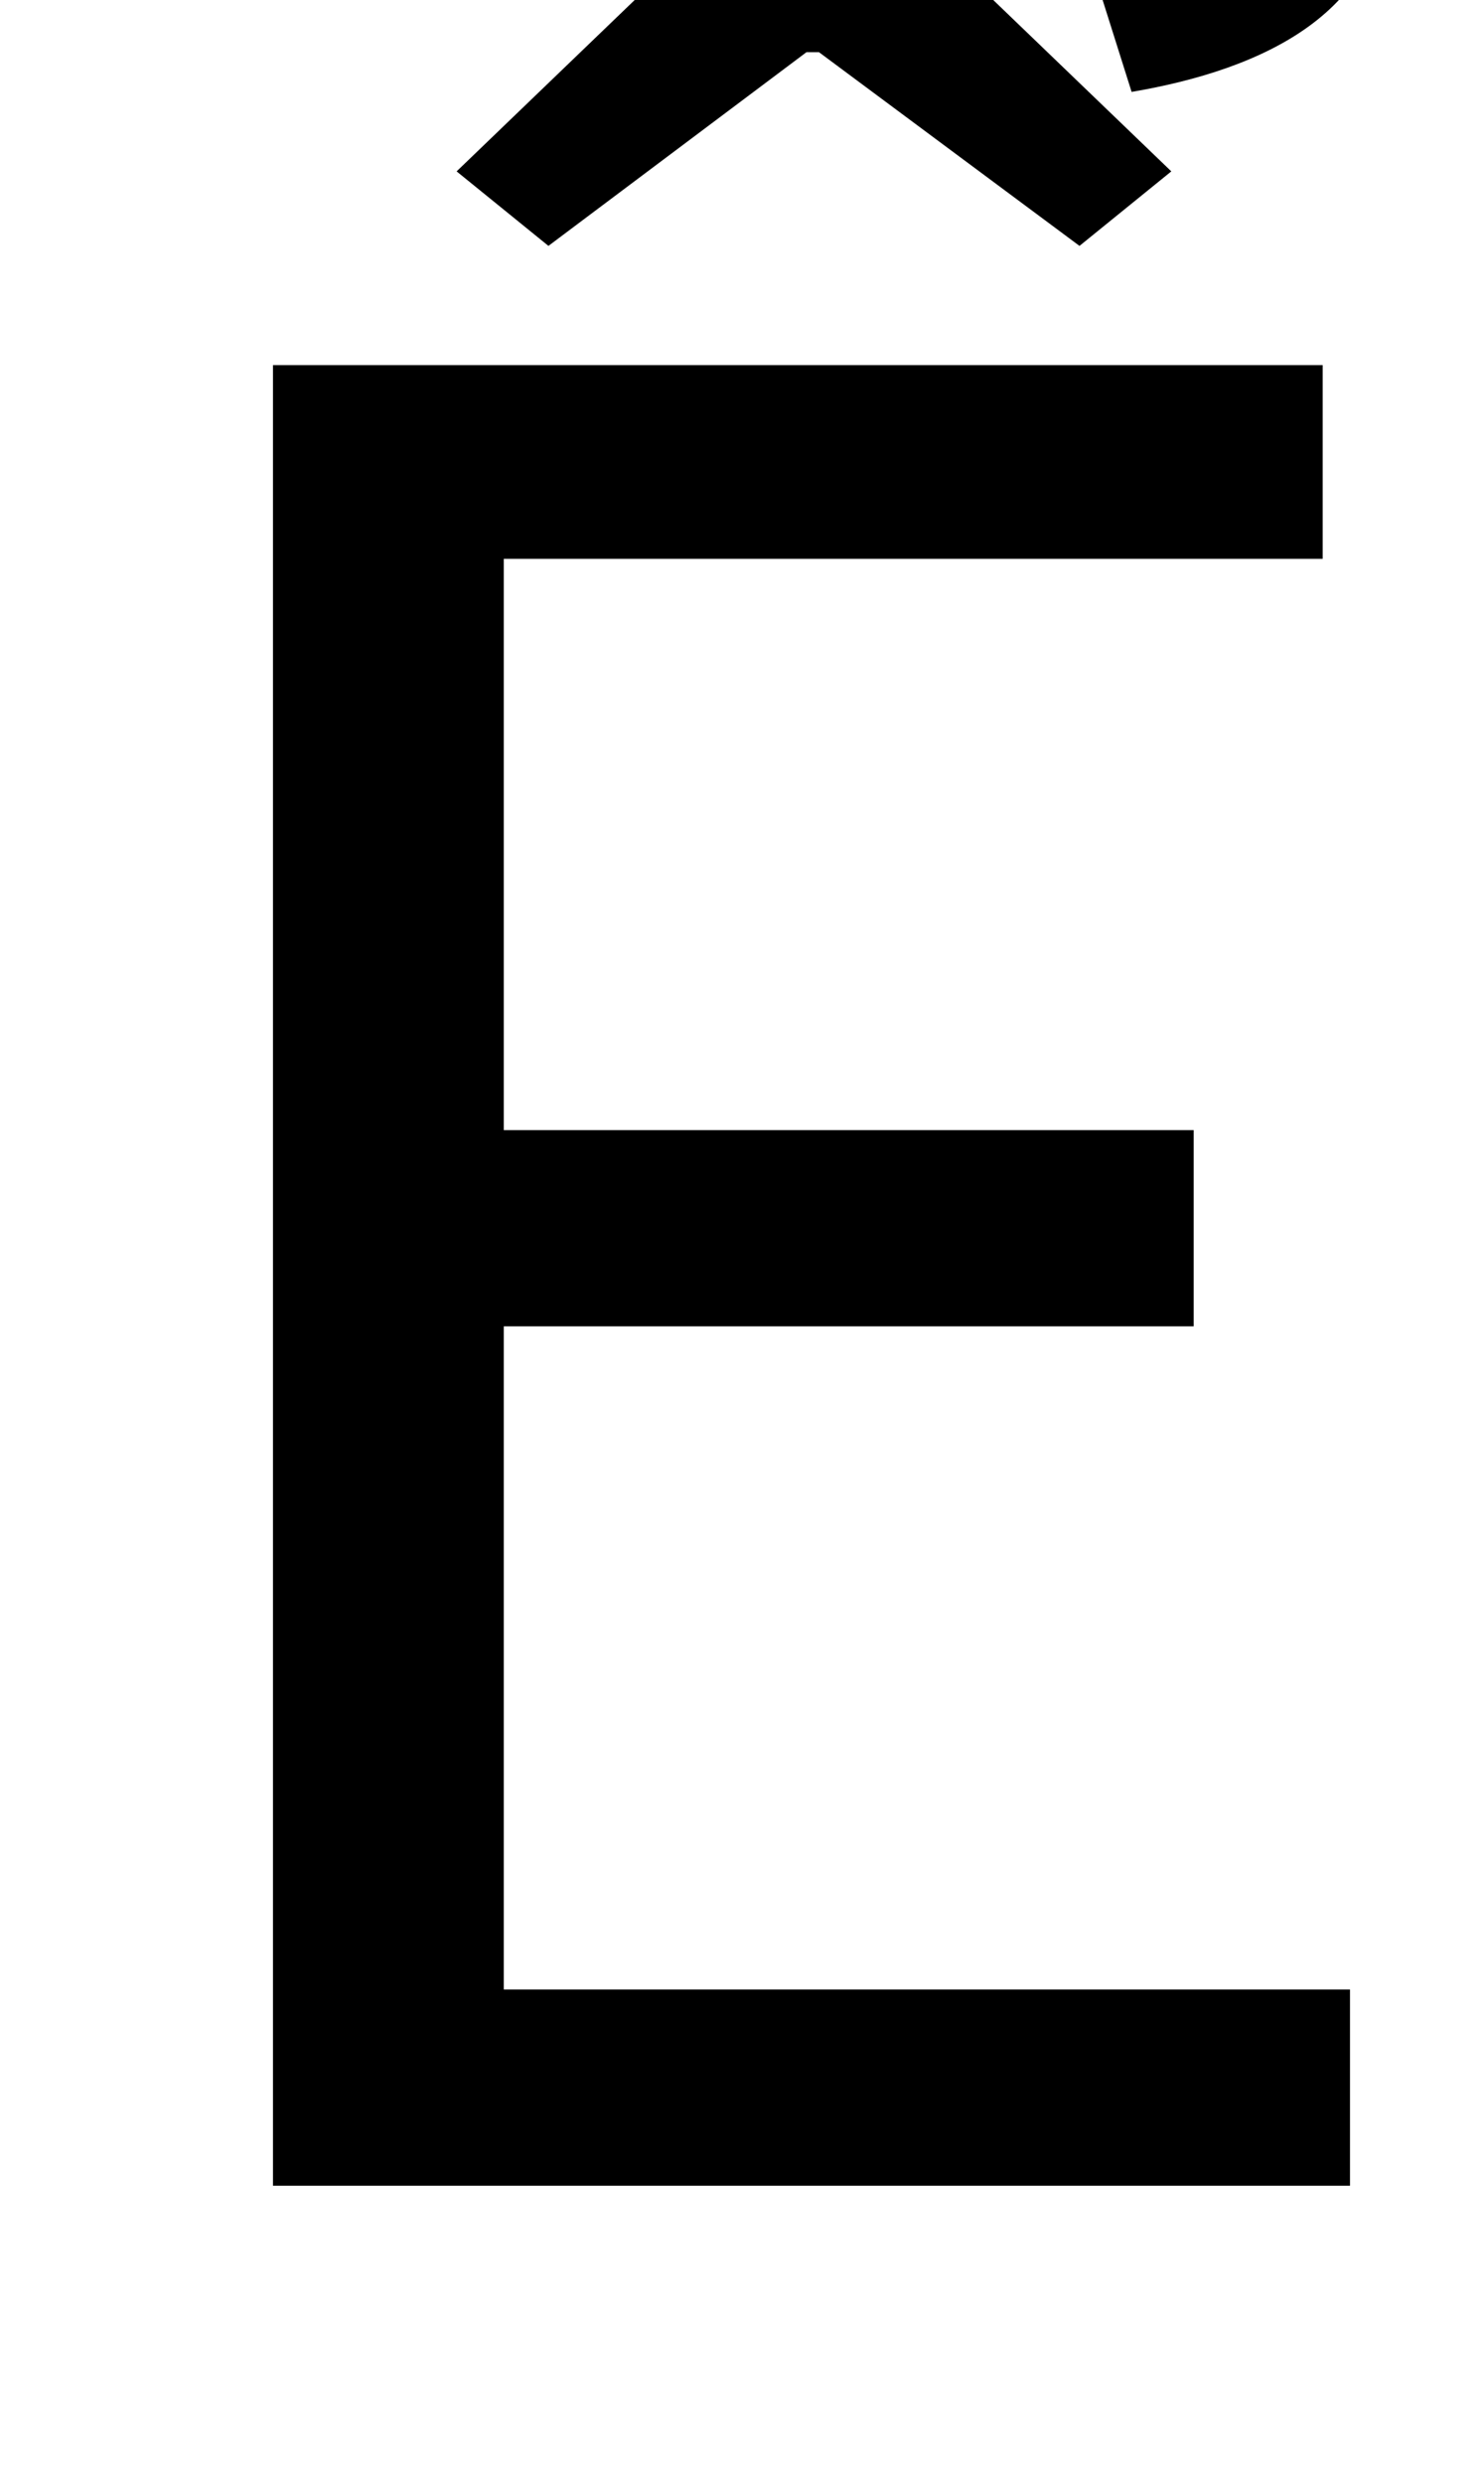 <?xml version="1.0" standalone="no"?>
<!DOCTYPE svg PUBLIC "-//W3C//DTD SVG 1.1//EN" "http://www.w3.org/Graphics/SVG/1.1/DTD/svg11.dtd" >
<svg xmlns="http://www.w3.org/2000/svg" xmlns:xlink="http://www.w3.org/1999/xlink" version="1.1" viewBox="-10 0 598 1000">
   <path fill="currentColor"
d="M100 880v-733h423v78h-330v230h278v79h-278v267h341v79h-434zM211 99l-37 -30l104 -100h80l104 100l-37 30l-105 -78h-5zM446 37l-12 -38c28 -7 50 -18 50 -42c0 -29 -24 -40 -79 -43l9 -46c87 3 135 29 135 81c0 56 -50 79 -103 88z" />
</svg>
